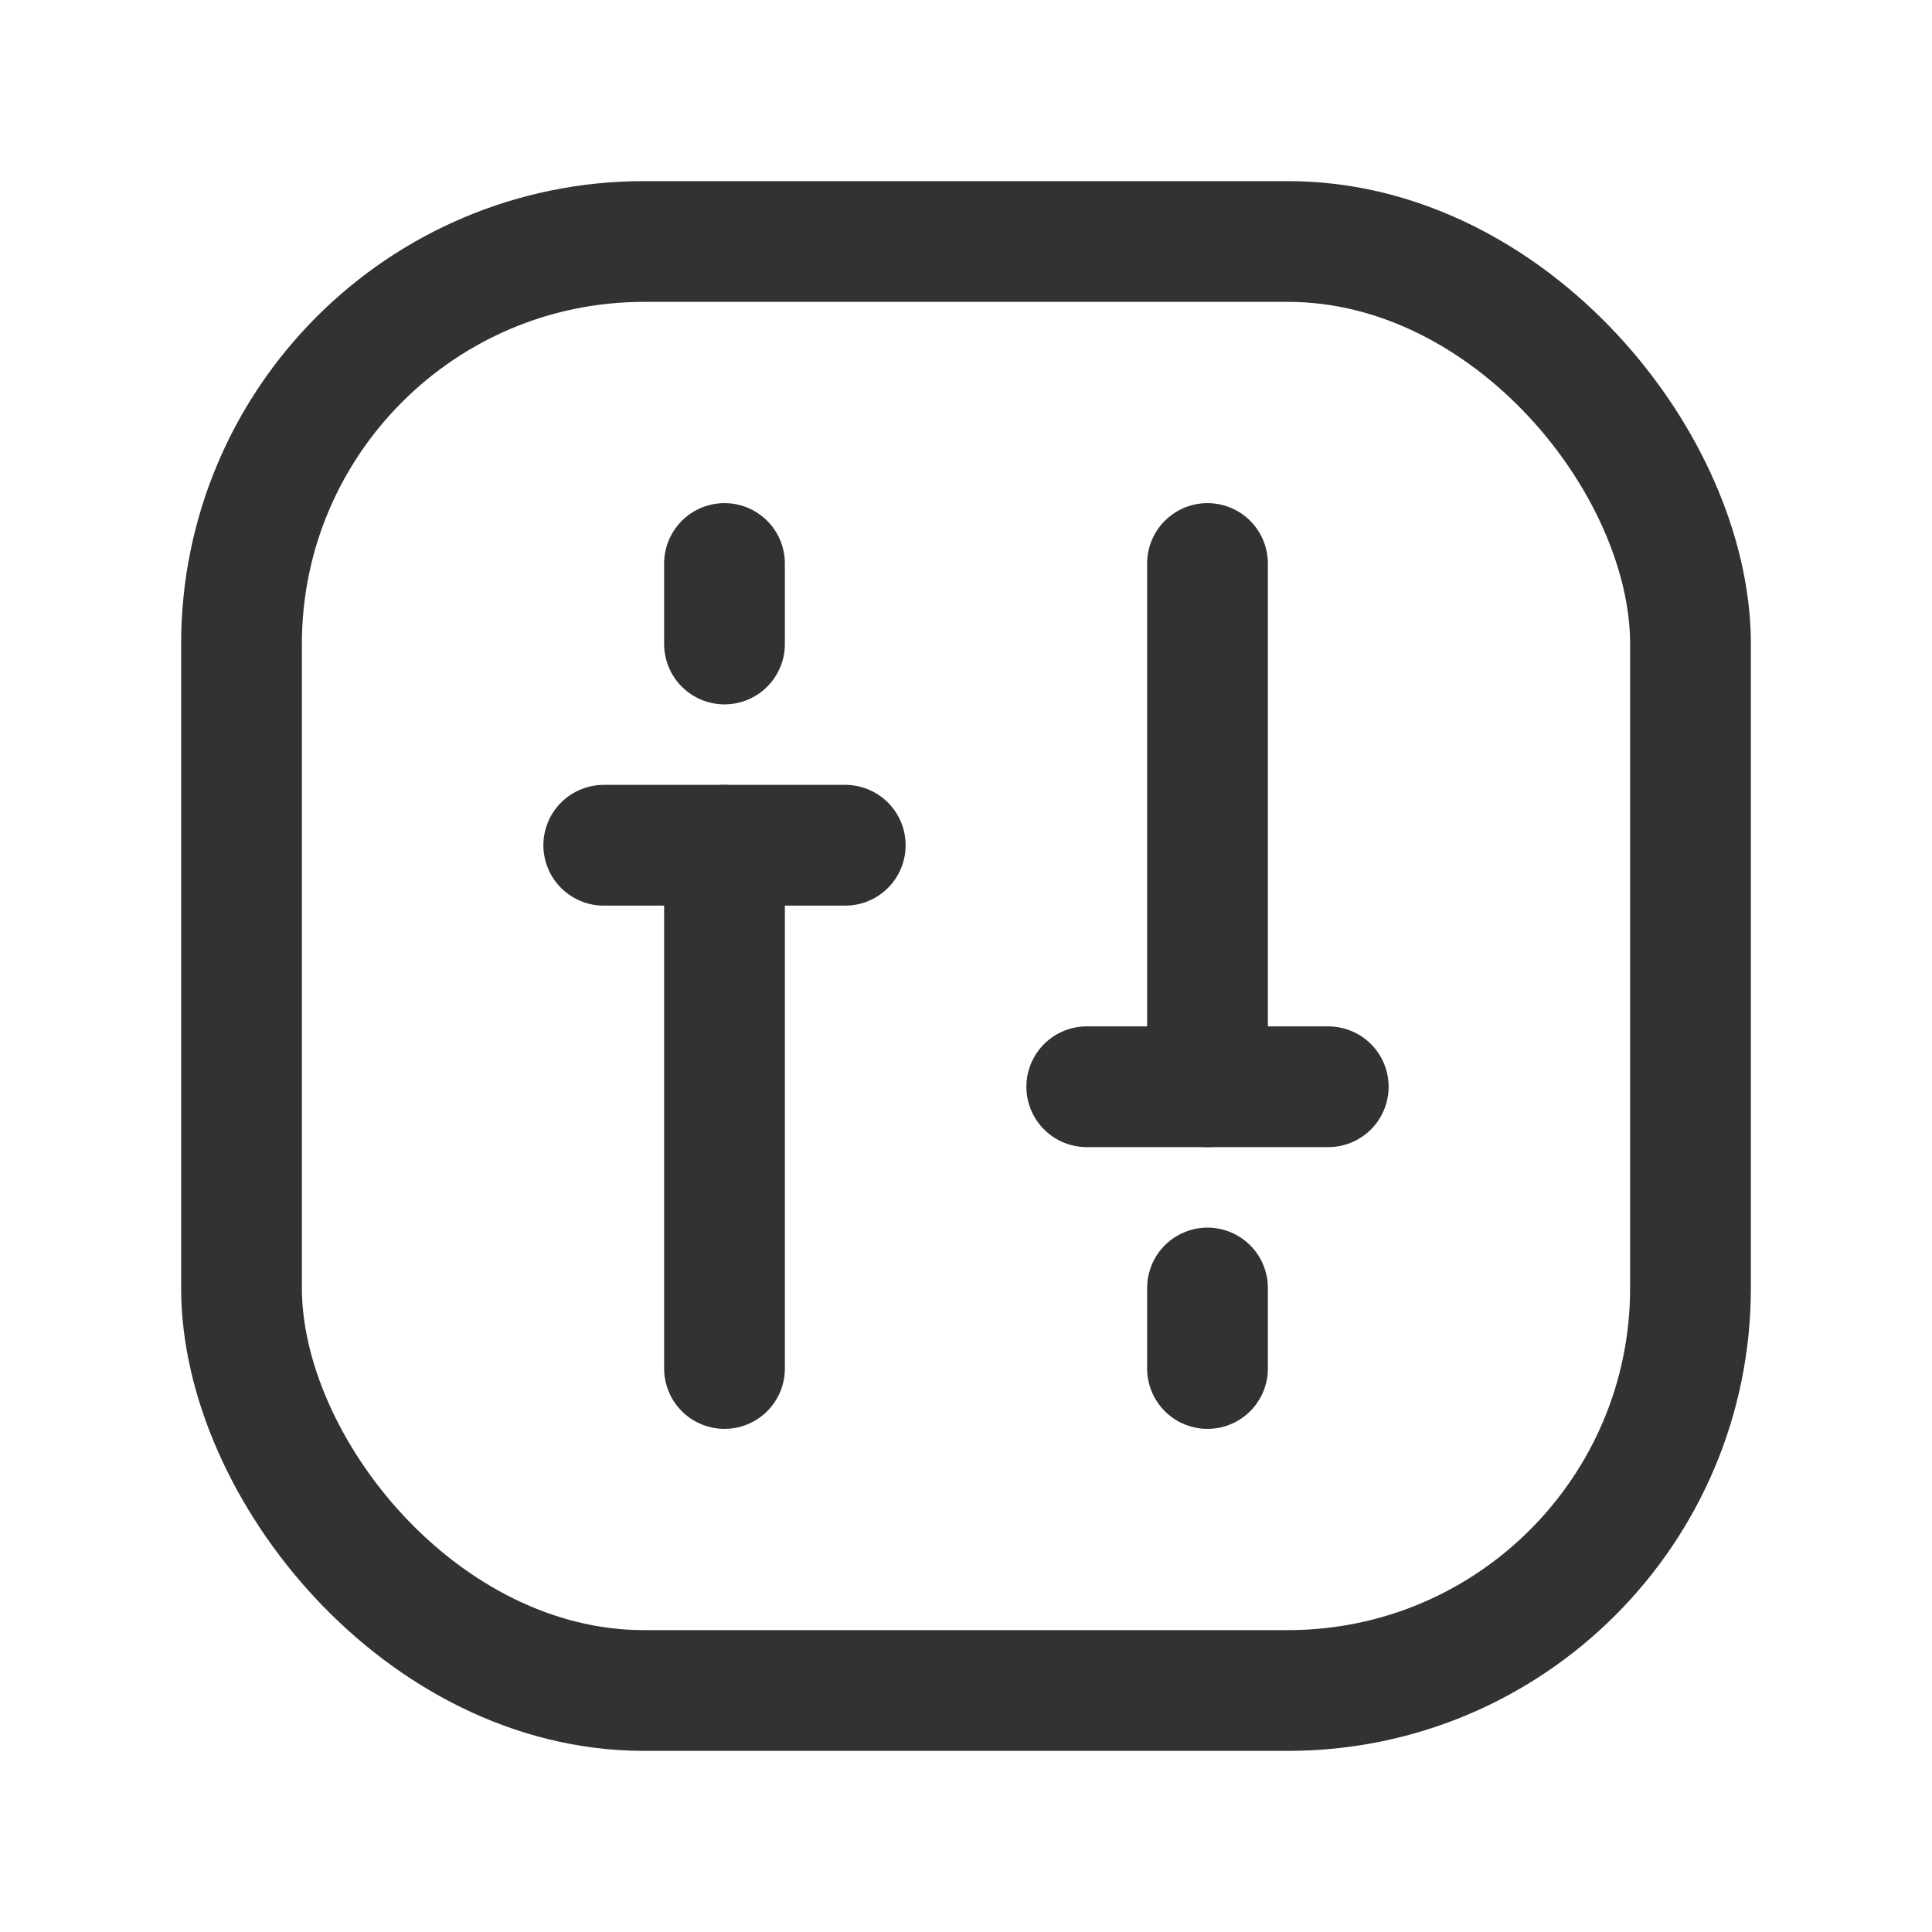 <svg id="Layer_3" data-name="Layer 3" xmlns="http://www.w3.org/2000/svg" viewBox="0 0 24 24"><line x1="15" y1="17" x2="15" y2="16" fill="none" stroke="#323232" stroke-linecap="round" stroke-linejoin="round" stroke-width="1.5"/><line x1="16.5" y1="13.5" x2="13.5" y2="13.5" fill="none" stroke="#323232" stroke-linecap="round" stroke-linejoin="round" stroke-width="1.5"/><line x1="15" y1="13.5" x2="15" y2="7" fill="none" stroke="#323232" stroke-linecap="round" stroke-linejoin="round" stroke-width="1.5"/><line x1="9" y1="7" x2="9" y2="8" fill="none" stroke="#323232" stroke-linecap="round" stroke-linejoin="round" stroke-width="1.5"/><line x1="7.5" y1="10.5" x2="10.5" y2="10.5" fill="none" stroke="#323232" stroke-linecap="round" stroke-linejoin="round" stroke-width="1.5"/><line x1="9" y1="10.5" x2="9" y2="17" fill="none" stroke="#323232" stroke-linecap="round" stroke-linejoin="round" stroke-width="1.5"/><rect x="3" y="3" width="18" height="18" rx="5" stroke-width="1.5" stroke="#323232" stroke-linecap="round" stroke-linejoin="round" fill="none"/><rect y="-0" width="24" height="24" fill="none"/></svg>